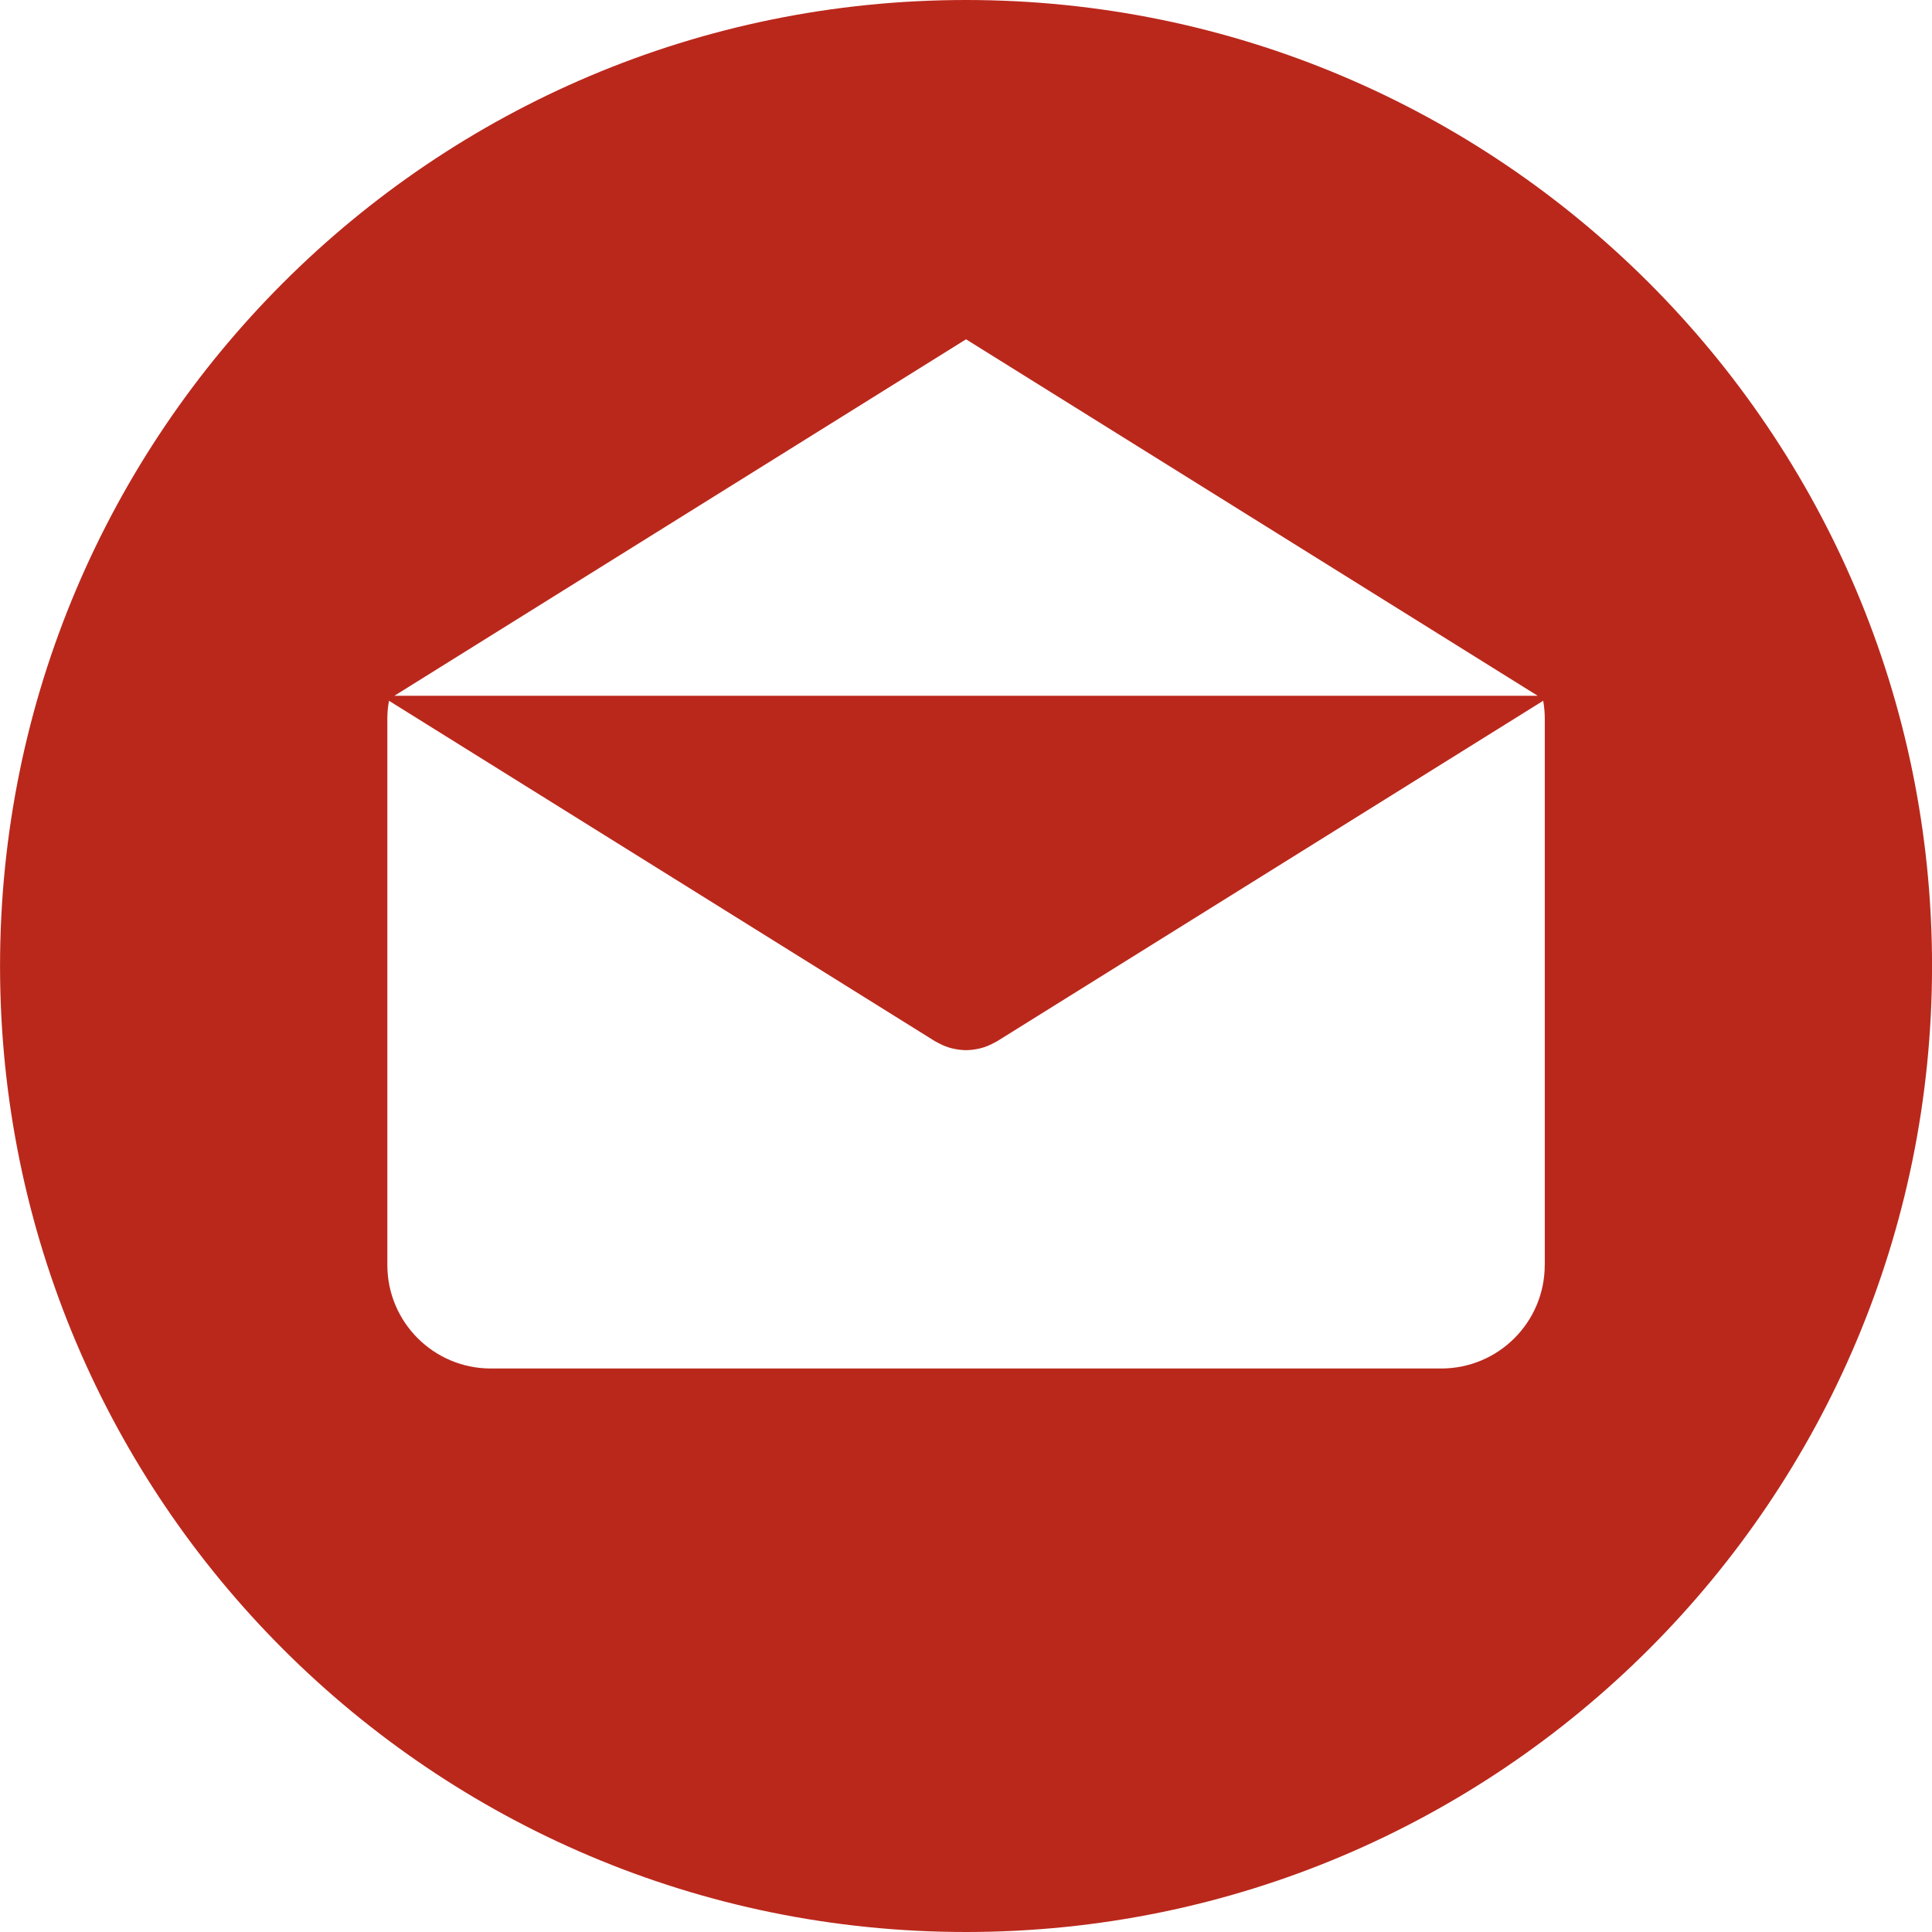 <svg width="45" height="45" viewBox="0 0 45 45" fill="none" xmlns="http://www.w3.org/2000/svg">
<path d="M22.5 0C10.075 0 0.001 10.074 0.001 22.5C0.001 34.925 10.075 45 22.5 45C34.926 45 45.001 34.925 45.001 22.5C45.001 10.074 34.926 0 22.5 0ZM22.501 7.903L35.816 16.206H9.186L22.501 7.903ZM35.981 29.464H35.98C35.98 30.796 34.901 31.875 33.569 31.875H11.433C10.101 31.875 9.022 30.795 9.022 29.464V16.734C9.022 16.593 9.036 16.456 9.06 16.322L21.781 24.254C21.797 24.264 21.813 24.27 21.829 24.279C21.846 24.289 21.863 24.298 21.88 24.306C21.97 24.353 22.063 24.39 22.157 24.414C22.167 24.417 22.177 24.418 22.186 24.421C22.29 24.445 22.395 24.46 22.5 24.46H22.501C22.502 24.46 22.503 24.46 22.503 24.46C22.608 24.46 22.713 24.445 22.817 24.421C22.826 24.418 22.836 24.417 22.846 24.414C22.94 24.39 23.033 24.353 23.123 24.306C23.14 24.298 23.157 24.289 23.174 24.279C23.19 24.27 23.207 24.264 23.222 24.254L35.944 16.322C35.967 16.456 35.981 16.593 35.981 16.734V29.464Z" fill="#BA281C"/>
</svg>
